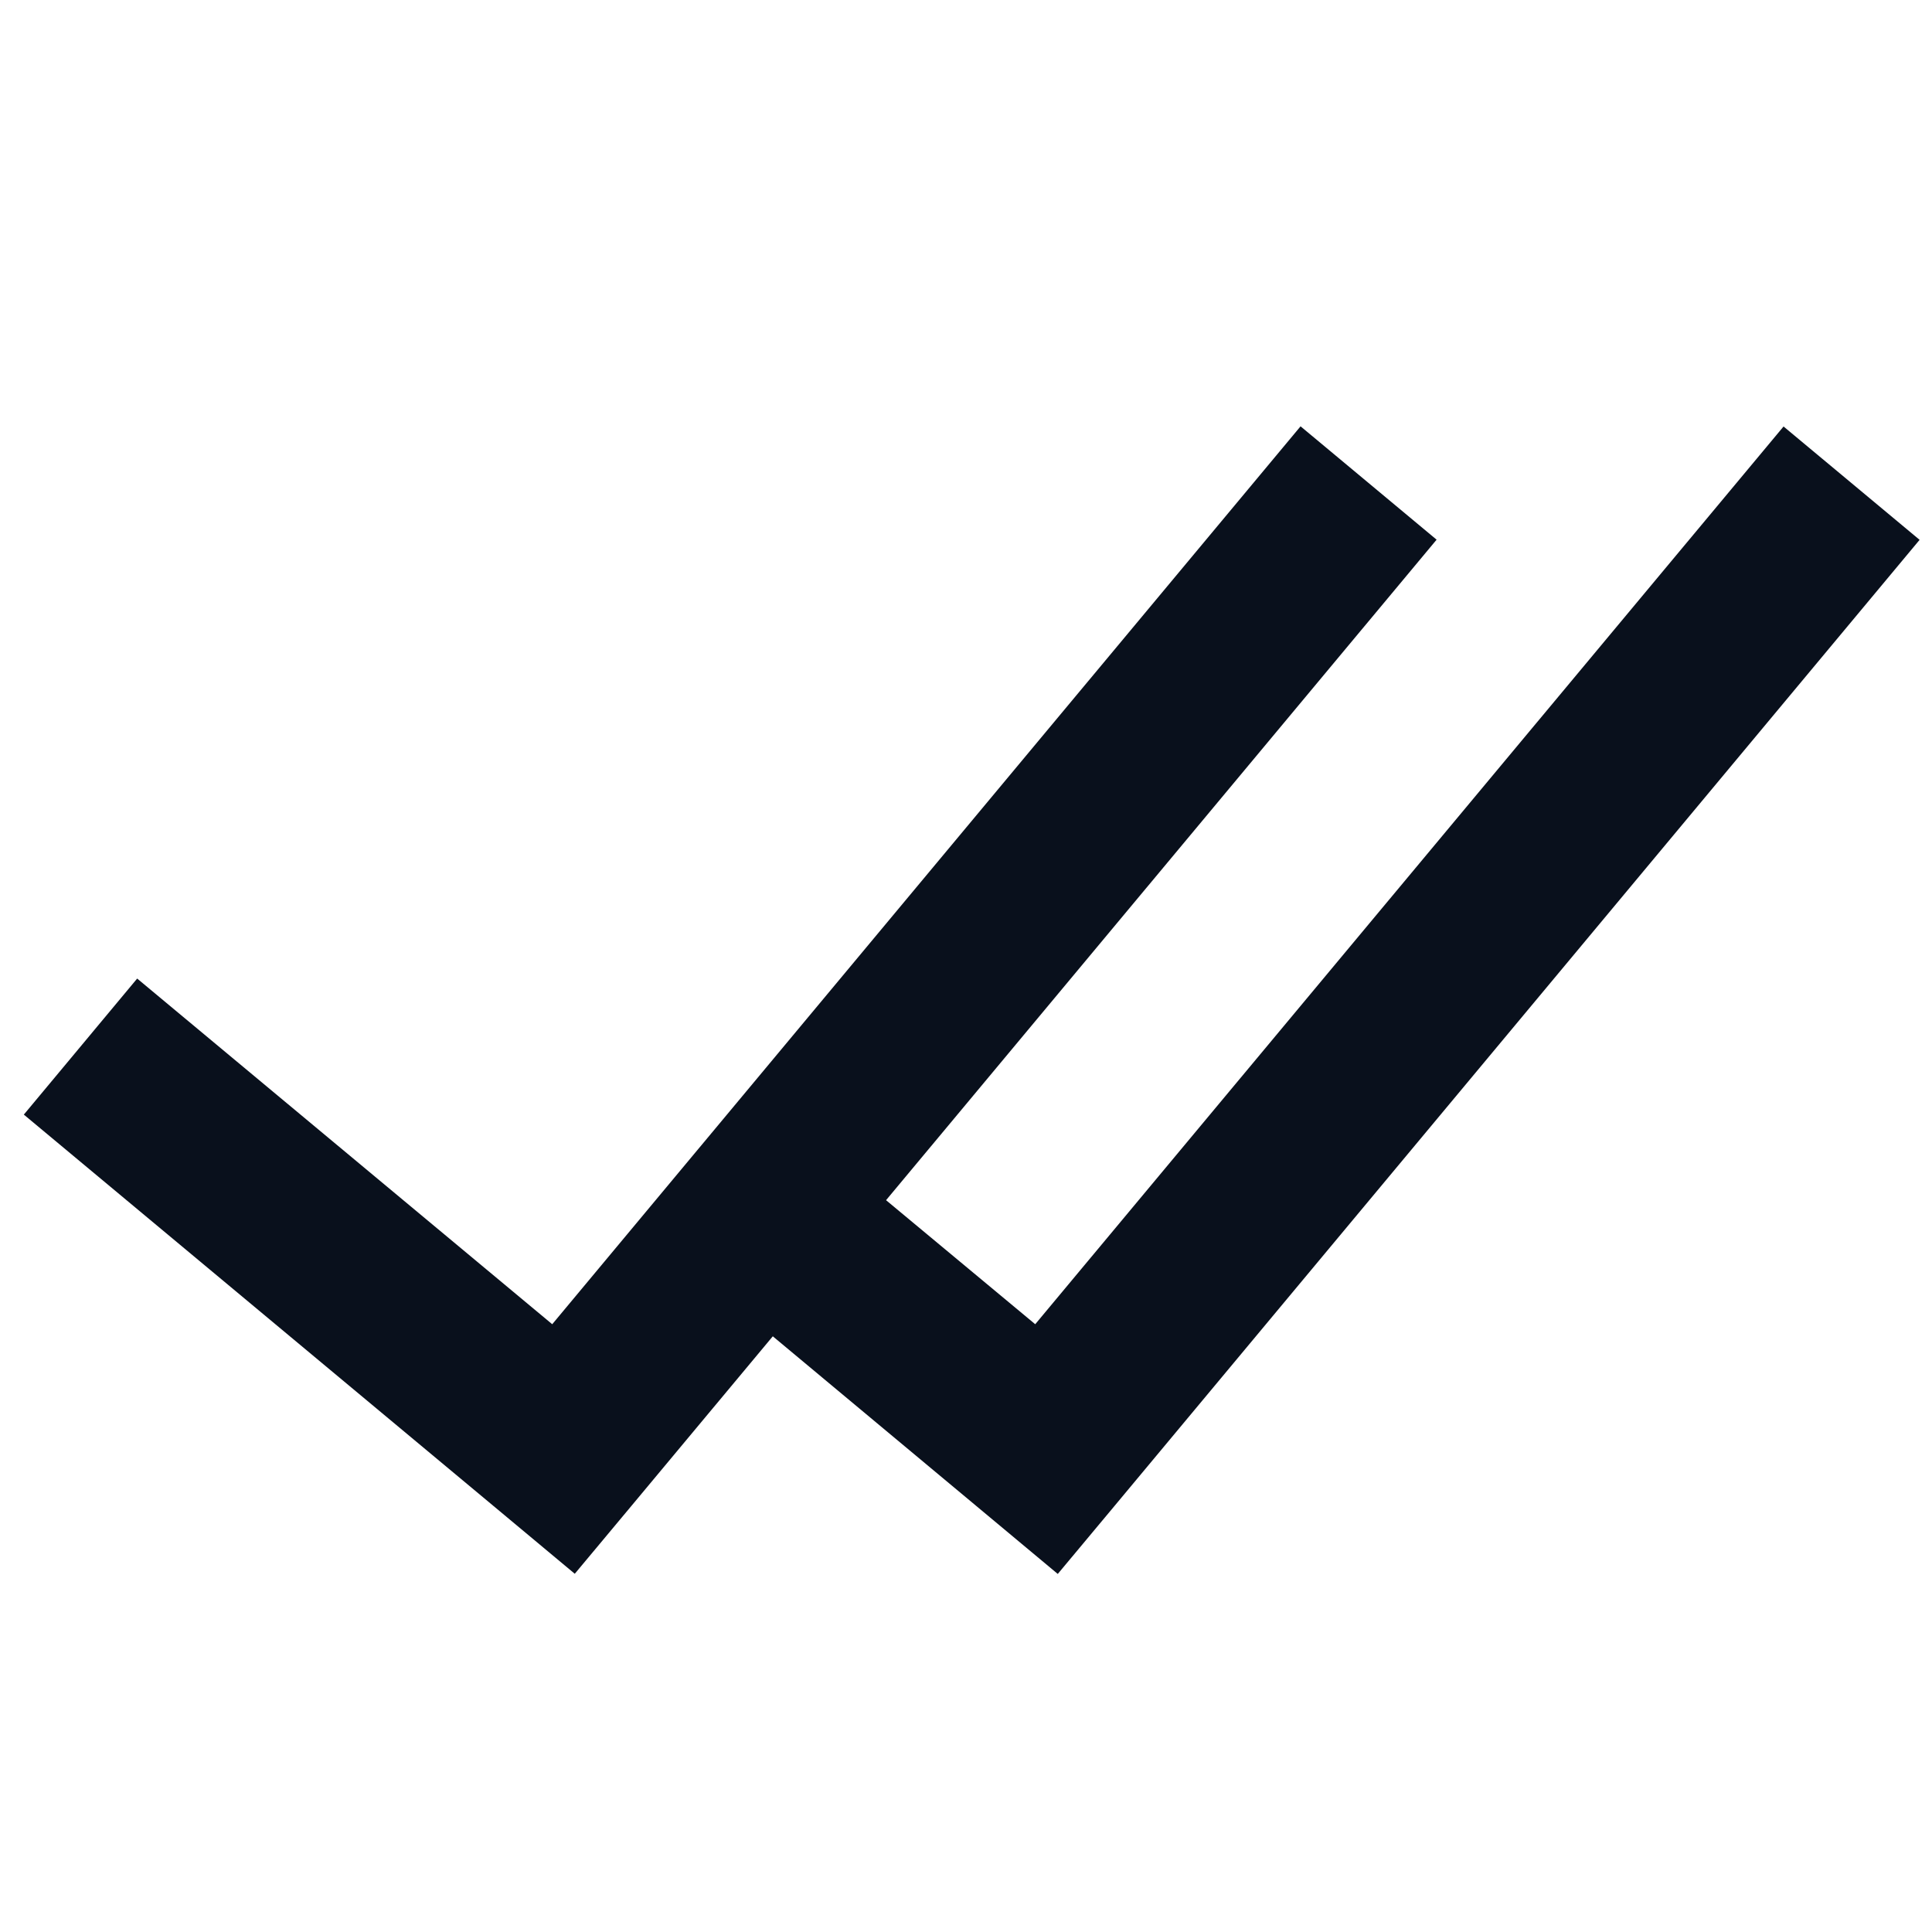 <svg
  xmlns="http://www.w3.org/2000/svg"
  width="12"
  height="12"
  fill="none"
  viewBox="0 0 12 12"
>
  <path
    fill="#09101C"
    fill-rule="evenodd"
    d="m5.504 7.454 3.419-4.102-.845-.704L3.43 8.225.852 6.078l-.704.845 3 2.5.422.352.353-.423L4.8 8.3l1.348 1.124.422.352.353-.423 5-6-.845-.704L6.43 8.225l-.926-.77Z"
    clip-rule="evenodd"
  />
</svg>
